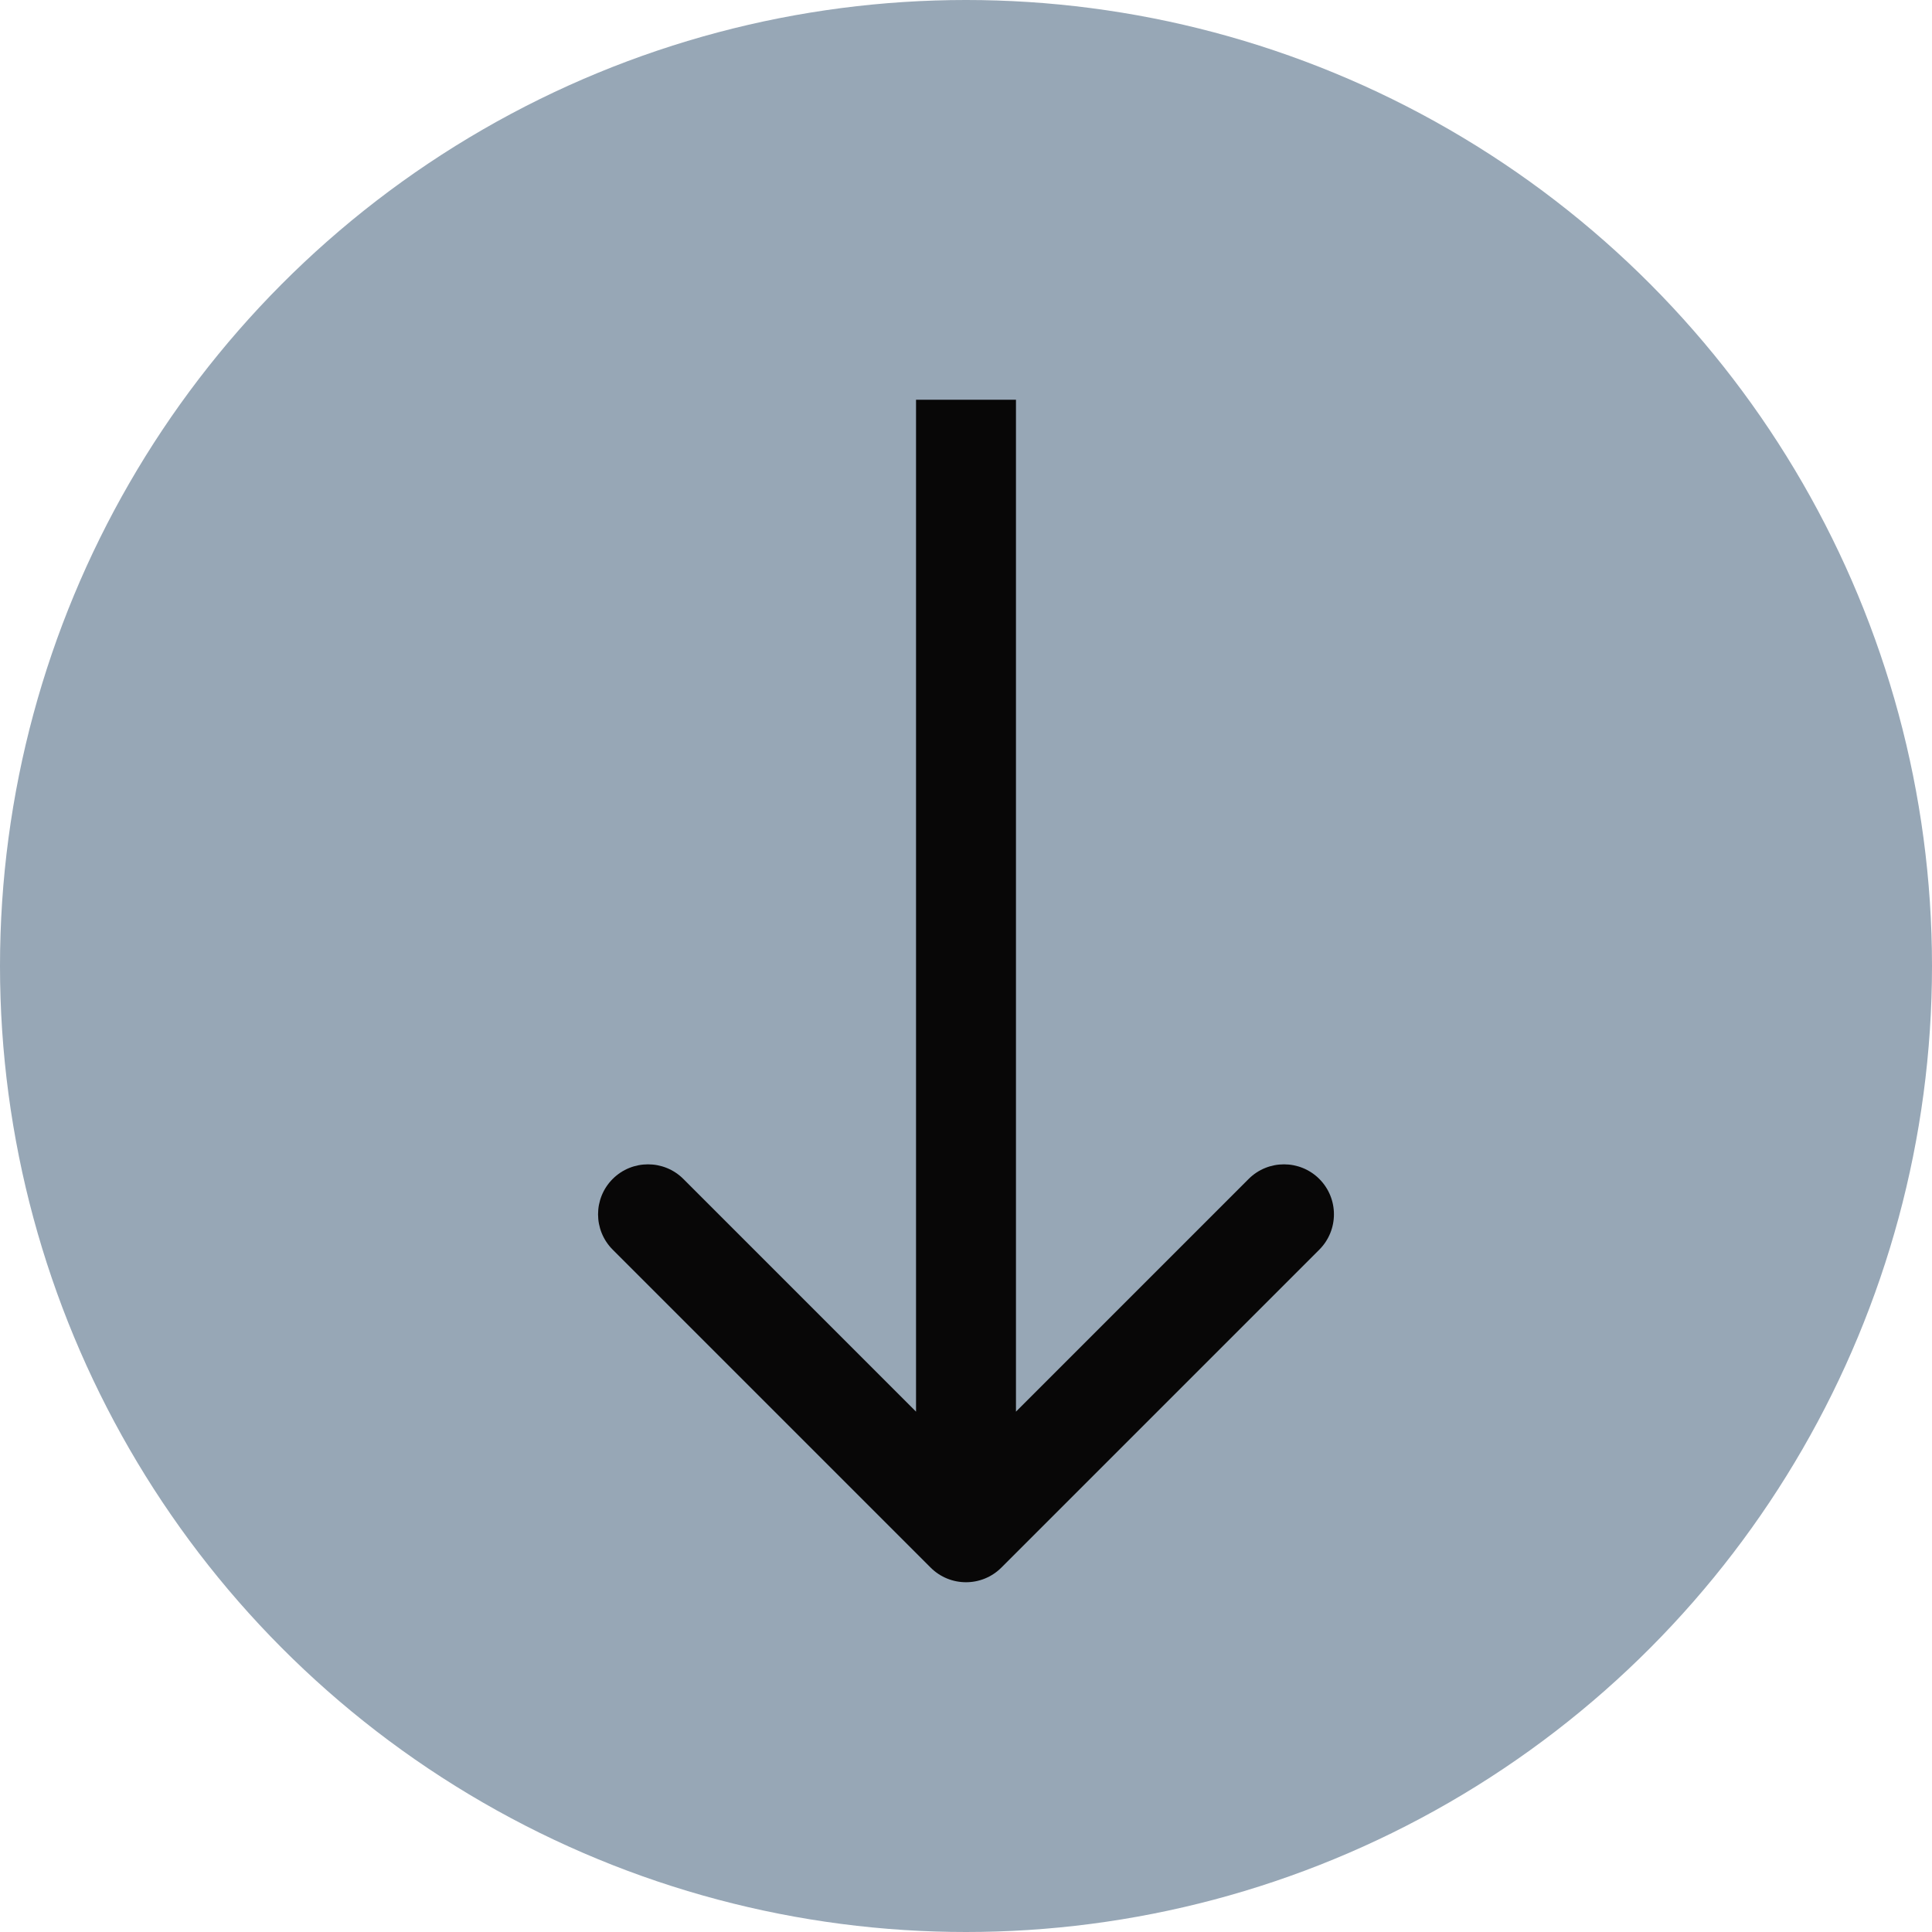 <svg width="58" height="58" viewBox="0 0 58 58" fill="none" xmlns="http://www.w3.org/2000/svg">
<circle cx="29" cy="29" r="29" fill="#97A7B6"/>
<path d="M27.939 47.061C28.525 47.646 29.475 47.646 30.061 47.061L39.607 37.515C40.192 36.929 40.192 35.979 39.607 35.393C39.021 34.808 38.071 34.808 37.485 35.393L29 43.879L20.515 35.393C19.929 34.808 18.979 34.808 18.393 35.393C17.808 35.979 17.808 36.929 18.393 37.515L27.939 47.061ZM27.5 12L27.5 46L30.5 46L30.5 12L27.5 12Z" fill="#080707"/>
</svg>
